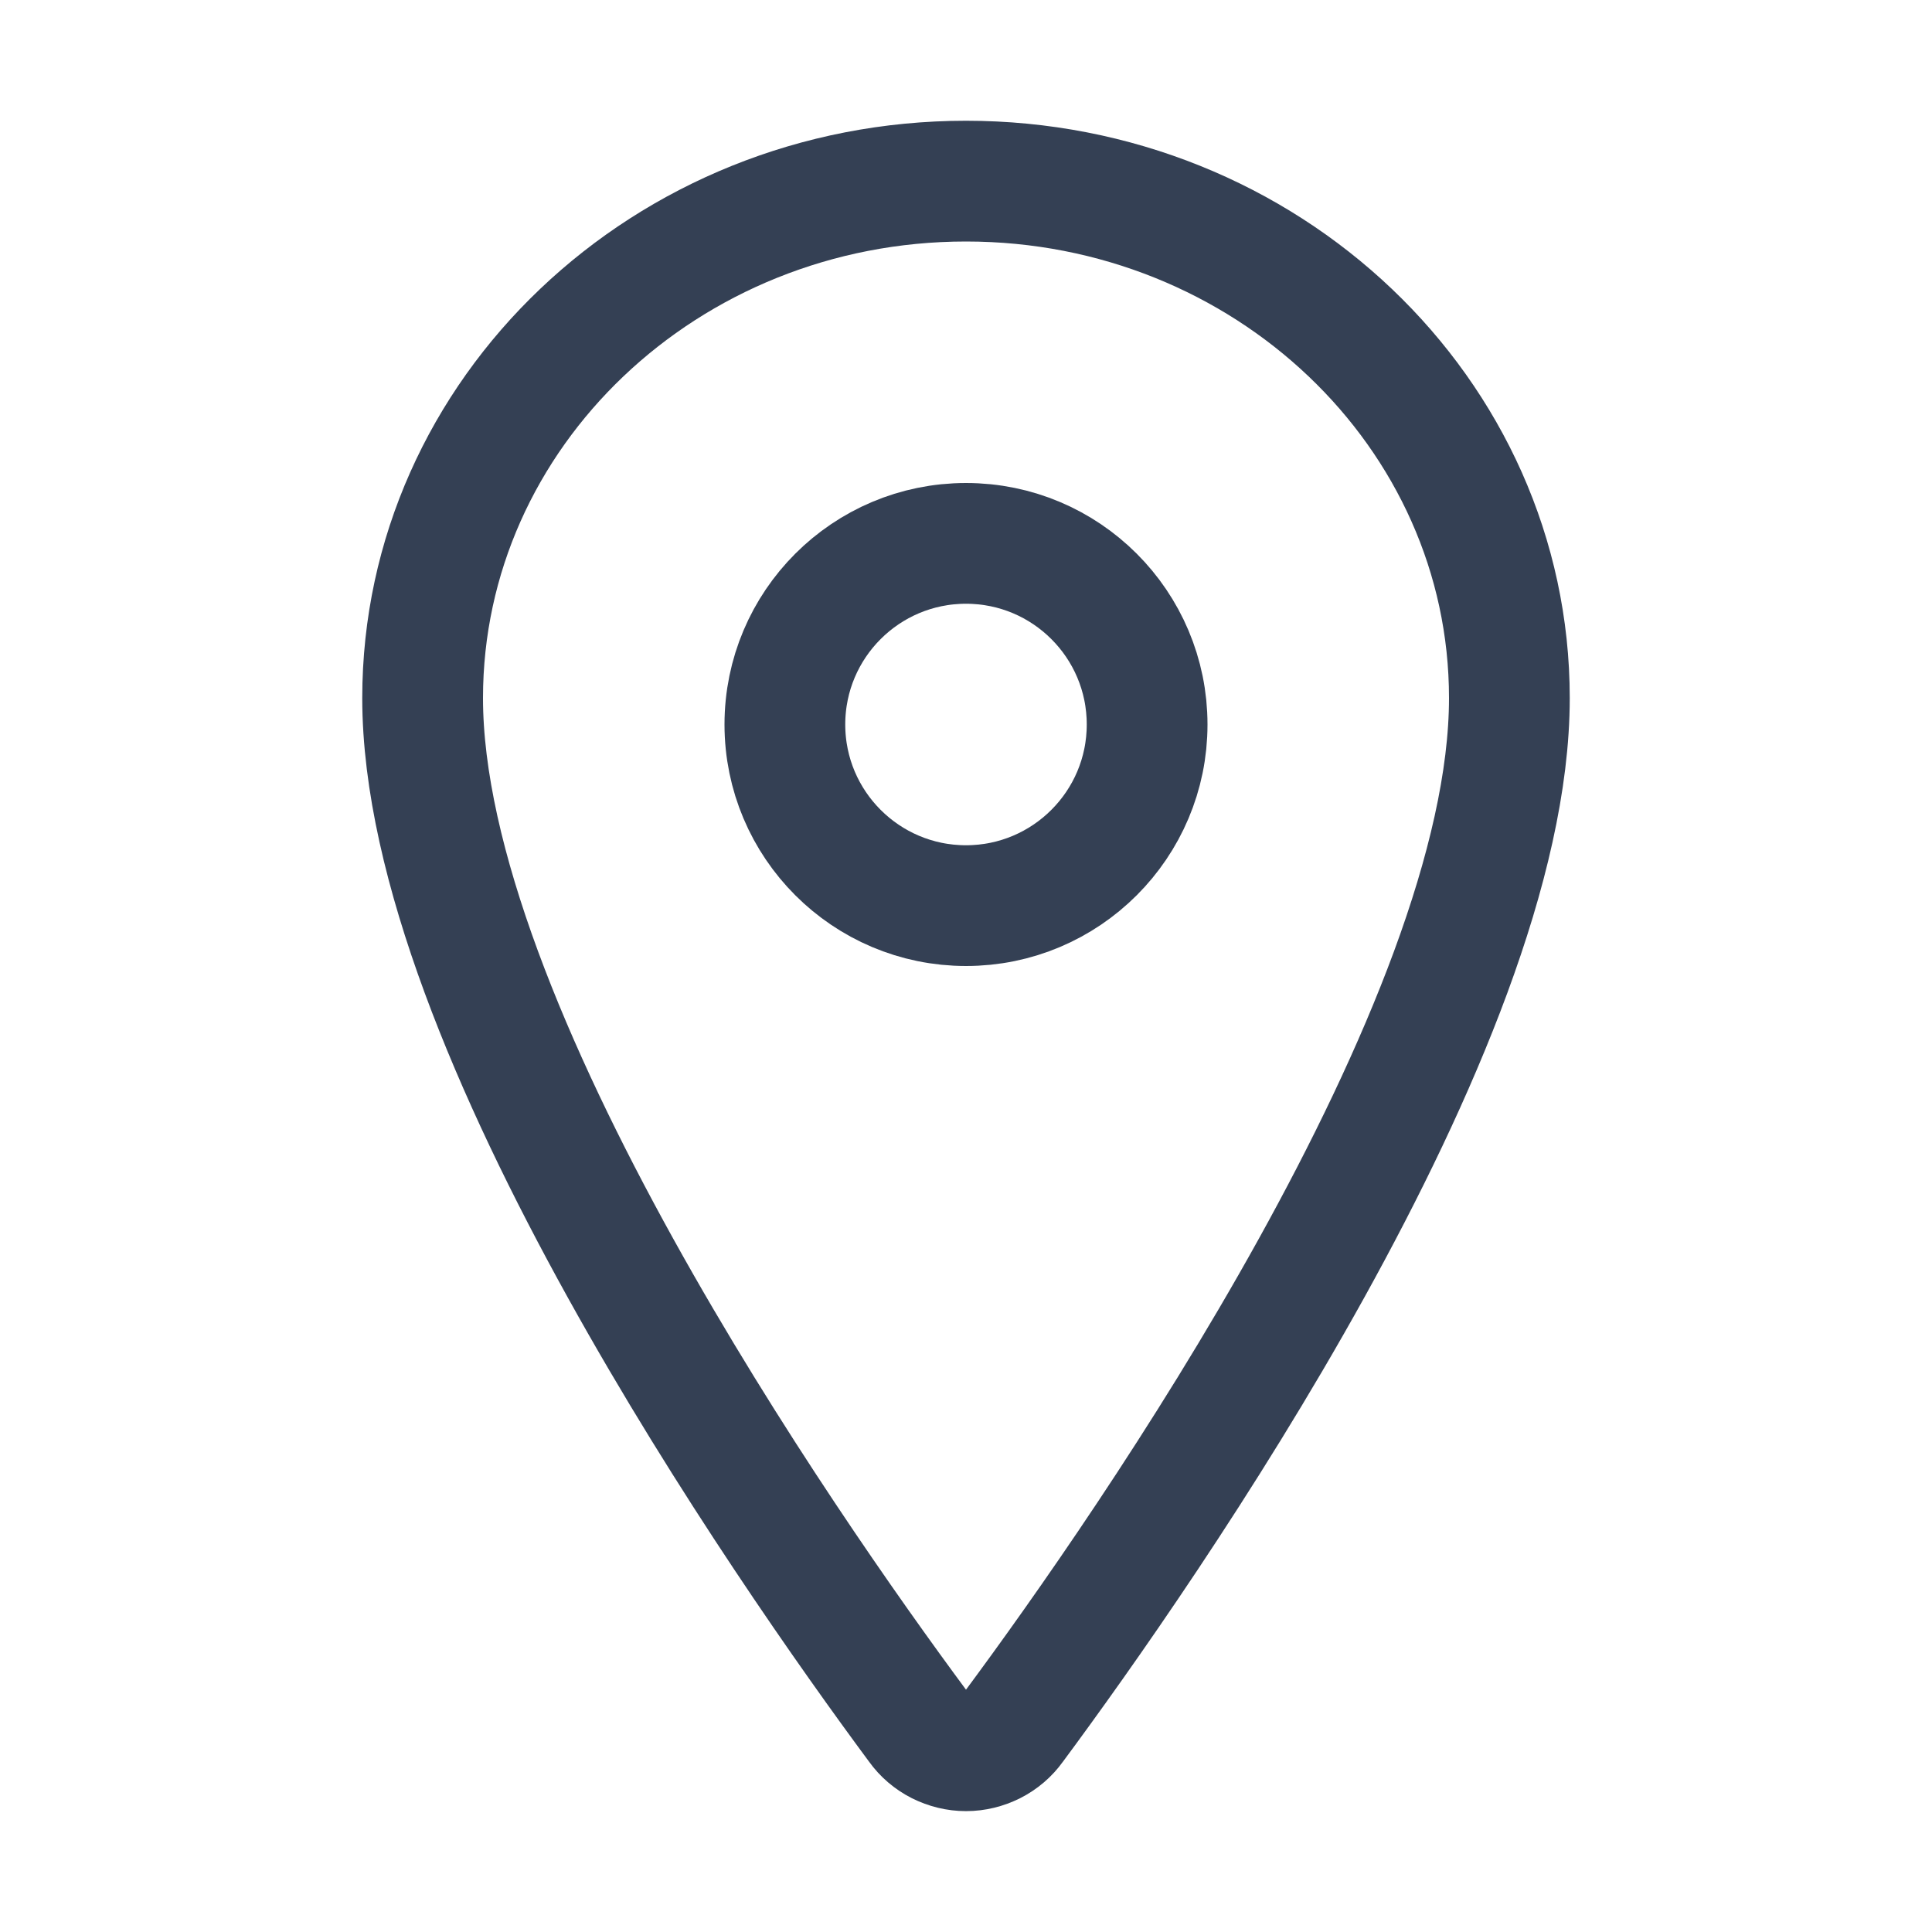<svg width="16" height="16" viewBox="0 0 16 16" fill="none" xmlns="http://www.w3.org/2000/svg">
<path d="M8 1.5C5.516 1.5 3.5 3.418 3.5 5.781C3.5 8.5 6.5 12.808 7.602 14.296C7.647 14.359 7.707 14.41 7.776 14.445C7.846 14.48 7.922 14.499 8 14.499C8.078 14.499 8.154 14.48 8.224 14.445C8.293 14.41 8.353 14.359 8.398 14.296C9.5 12.809 12.5 8.502 12.5 5.781C12.5 3.418 10.484 1.5 8 1.5Z" stroke="#344054" stroke-linecap="round" stroke-linejoin="round"/>
<path d="M8 7.5C8.828 7.5 9.5 6.828 9.5 6C9.5 5.171 8.828 4.5 8 4.5C7.172 4.5 6.5 5.171 6.5 6C6.5 6.828 7.172 7.5 8 7.5Z" stroke="#344054" stroke-linecap="round" stroke-linejoin="round"/>
</svg>
